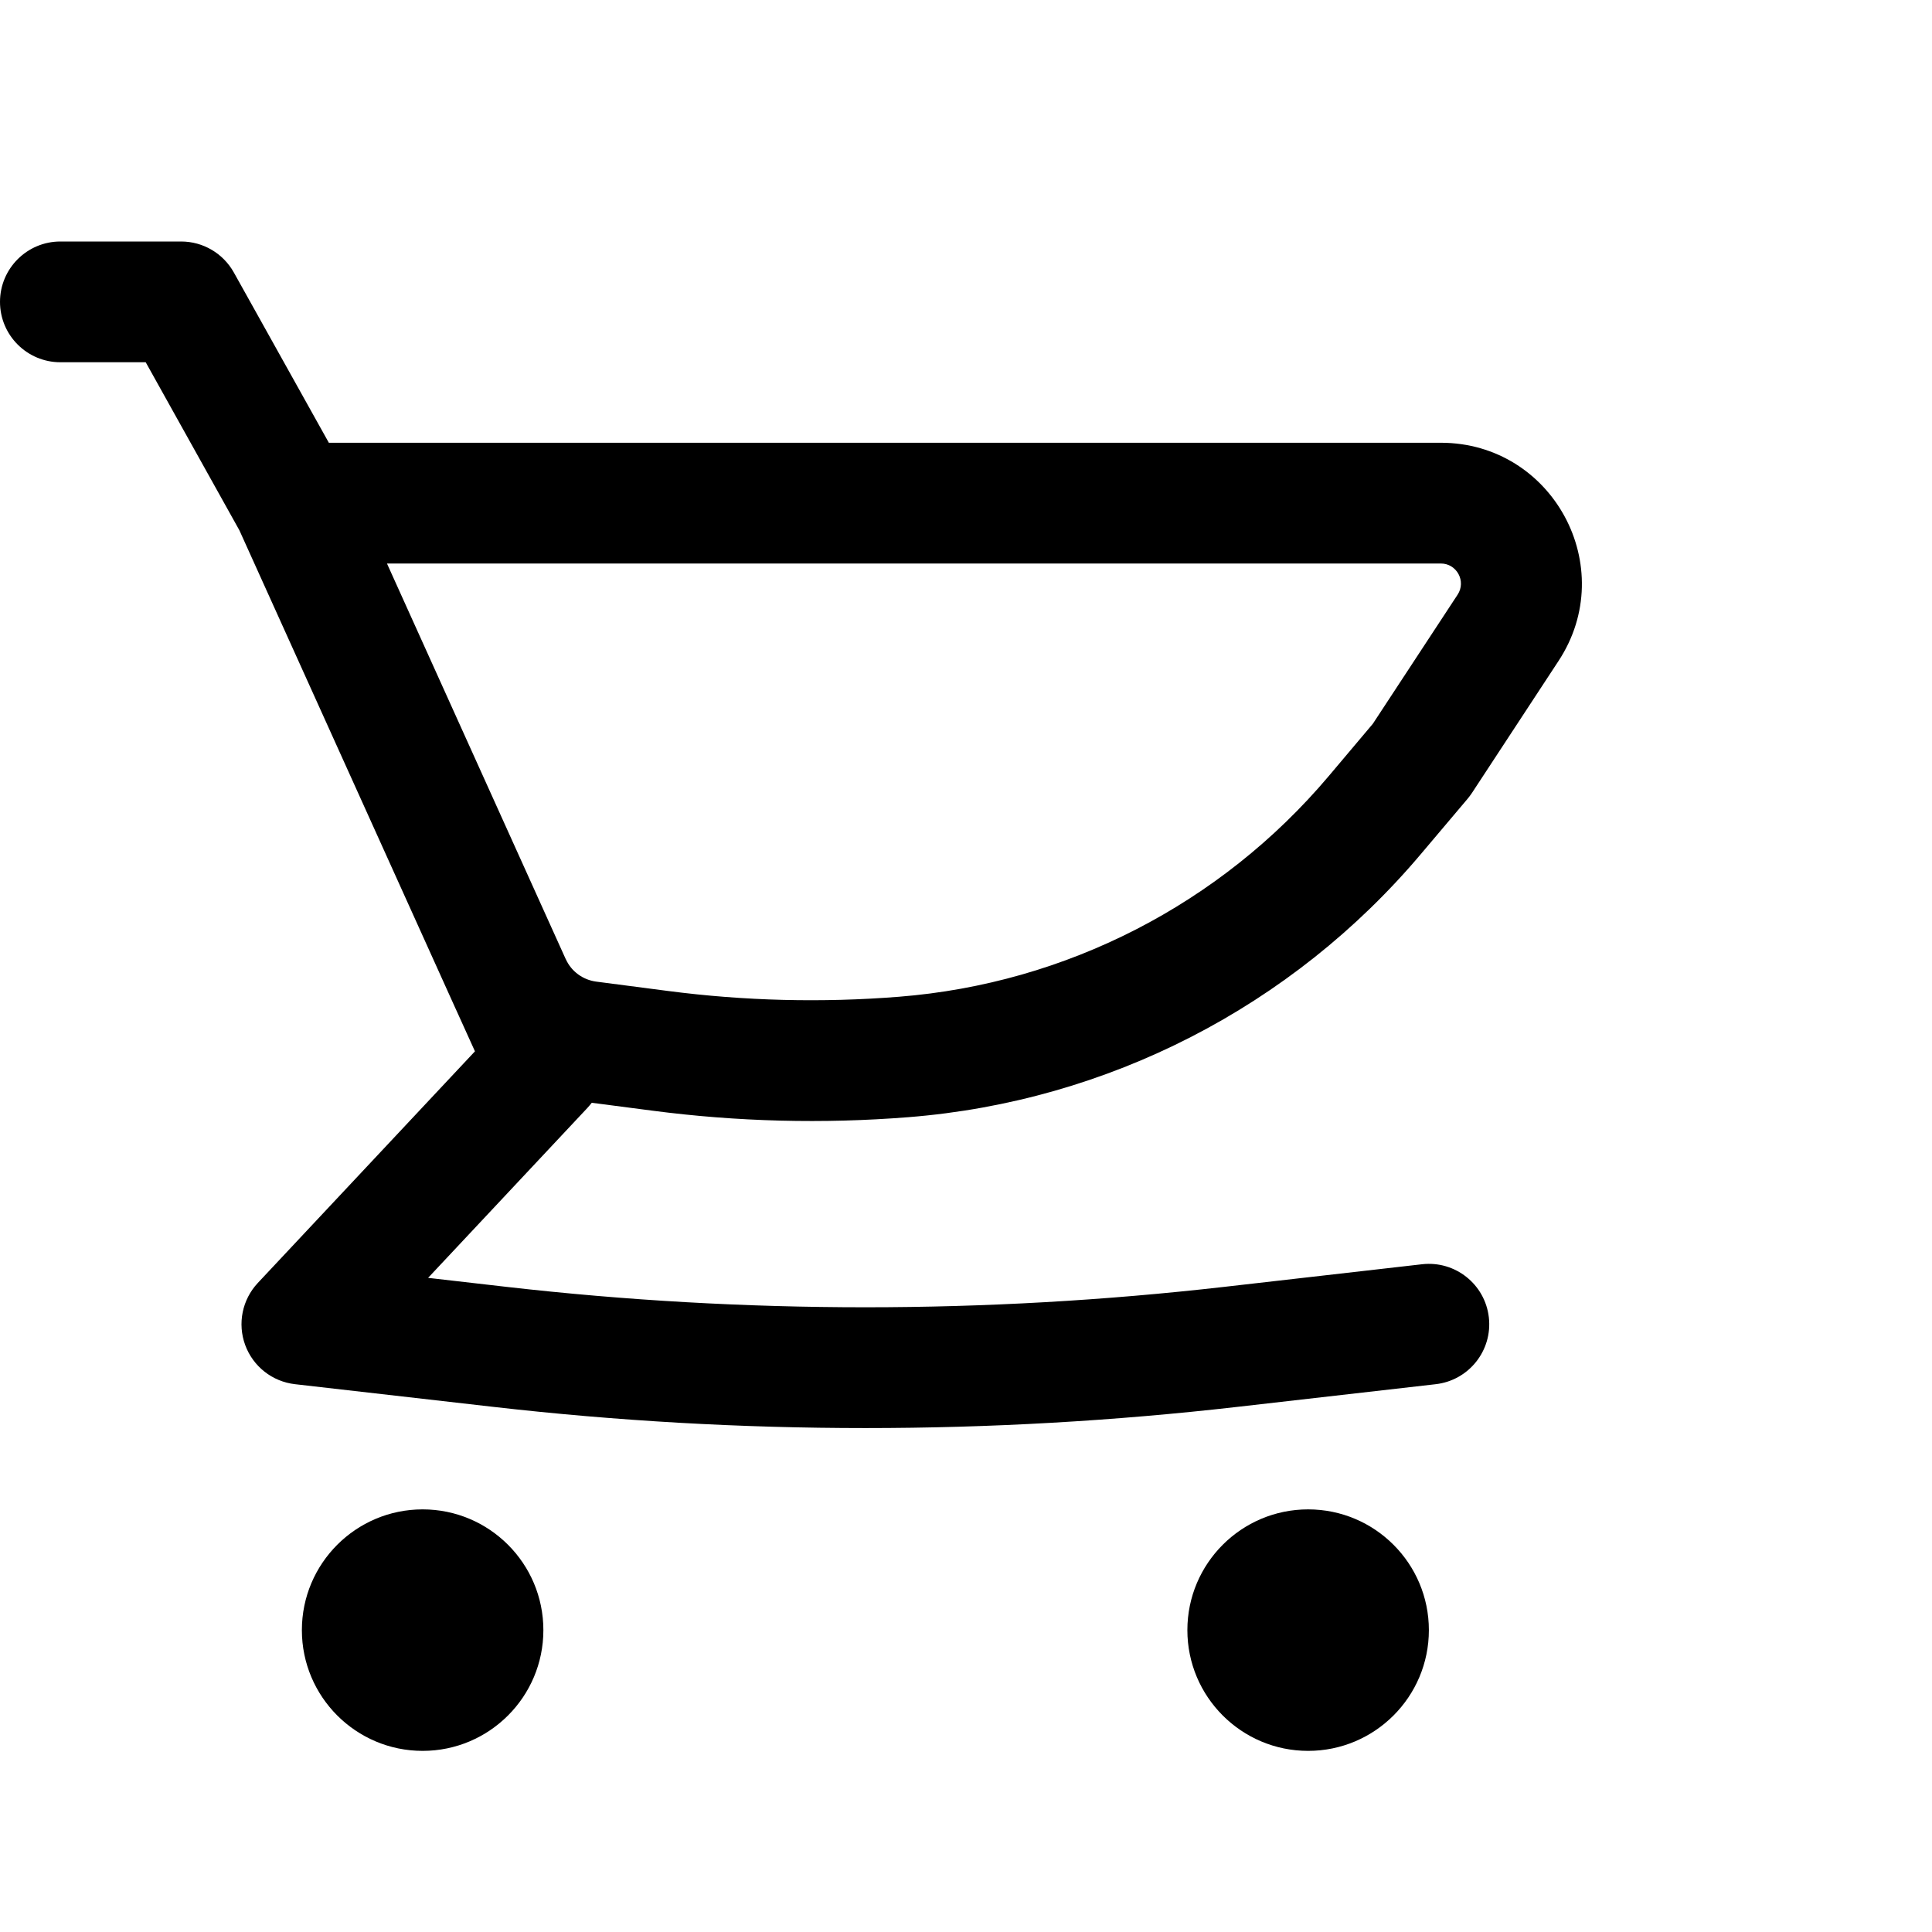 <svg viewBox="0 0 24 24" fill="none" xmlns="http://www.w3.org/2000/svg">
<path fill-rule="evenodd" clip-rule="evenodd" d="M17.898 5.5H4.085L2.905 3.385C2.772 3.147 2.522 3 2.25 3H0.75C0.336 3 0 3.336 0 3.75C0 4.164 0.336 4.5 0.75 4.5H1.81L2.974 6.588L5.66 12.531L5.663 12.537L5.9 13.06L3.203 15.937C3.009 16.144 2.948 16.442 3.046 16.709C3.144 16.975 3.383 17.163 3.665 17.195L6.123 17.476C9.198 17.828 12.302 17.828 15.377 17.476L17.835 17.195C18.247 17.148 18.542 16.776 18.495 16.365C18.448 15.953 18.076 15.658 17.665 15.705L15.207 15.986C12.245 16.324 9.255 16.324 6.293 15.986L5.318 15.874L7.297 13.763C7.316 13.742 7.334 13.721 7.351 13.699L8.103 13.797C9.158 13.935 10.225 13.962 11.285 13.878C13.759 13.682 16.051 12.505 17.651 10.609L18.23 9.924C18.249 9.901 18.267 9.877 18.284 9.852L19.361 8.21C20.125 7.046 19.29 5.5 17.898 5.5ZM7.406 12.194C7.241 12.172 7.098 12.068 7.029 11.916L7.027 11.913L4.807 7H17.898C18.097 7 18.216 7.221 18.107 7.387L17.054 8.991L16.505 9.642C15.163 11.231 13.241 12.218 11.167 12.382C10.21 12.458 9.248 12.434 8.297 12.31L7.406 12.194Z" fill="black"/>
<path d="M5.25 18.75C4.422 18.75 3.75 19.422 3.75 20.25C3.75 21.078 4.422 21.75 5.25 21.75C6.078 21.75 6.75 21.078 6.75 20.25C6.75 19.422 6.078 18.75 5.25 18.75Z" fill="black"/>
<path d="M14.75 20.25C14.75 19.422 15.422 18.75 16.25 18.75C17.078 18.75 17.75 19.422 17.75 20.25C17.75 21.078 17.078 21.75 16.25 21.75C15.422 21.75 14.75 21.078 14.75 20.25Z" fill="black"/>
</svg>
